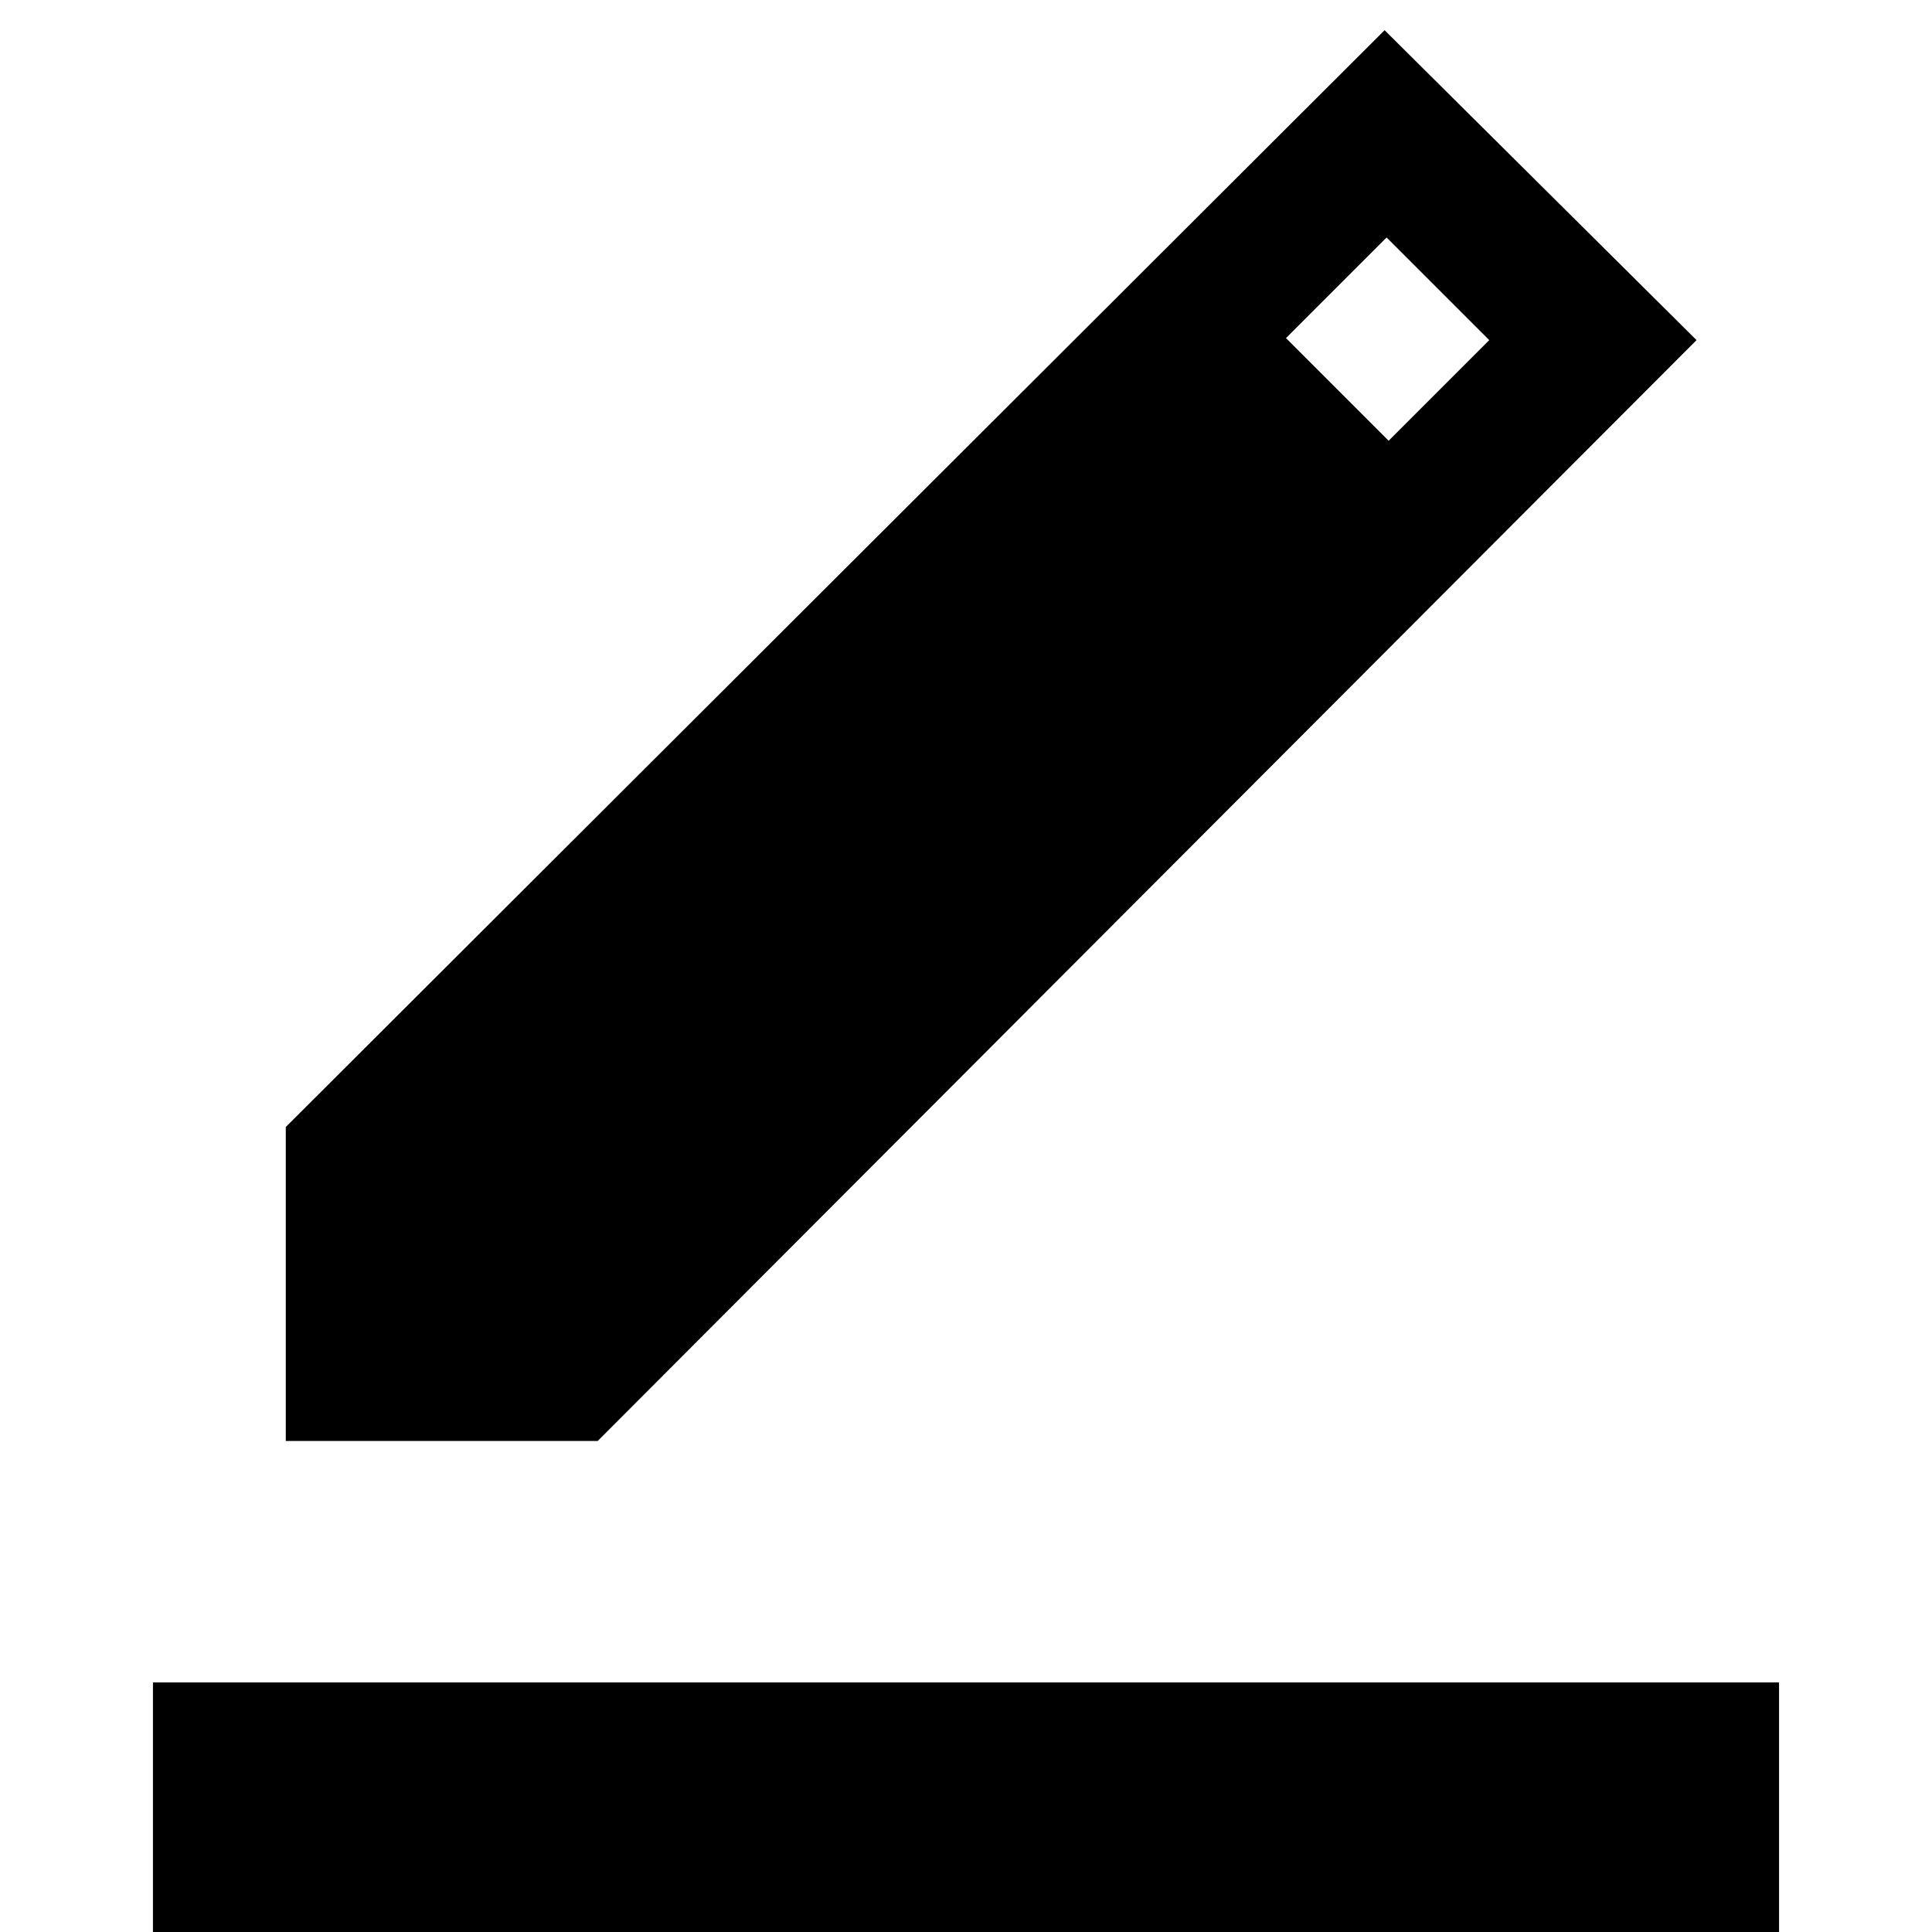 <svg xmlns="http://www.w3.org/2000/svg" height="48" viewBox="0 -960 960 960" width="48"><path d="M76 23v-147h808V23H76Zm66-267v-156l546-545 155 154-546 547H142Zm548-497 50-50-51-51-50 50 51 51Z"/></svg>